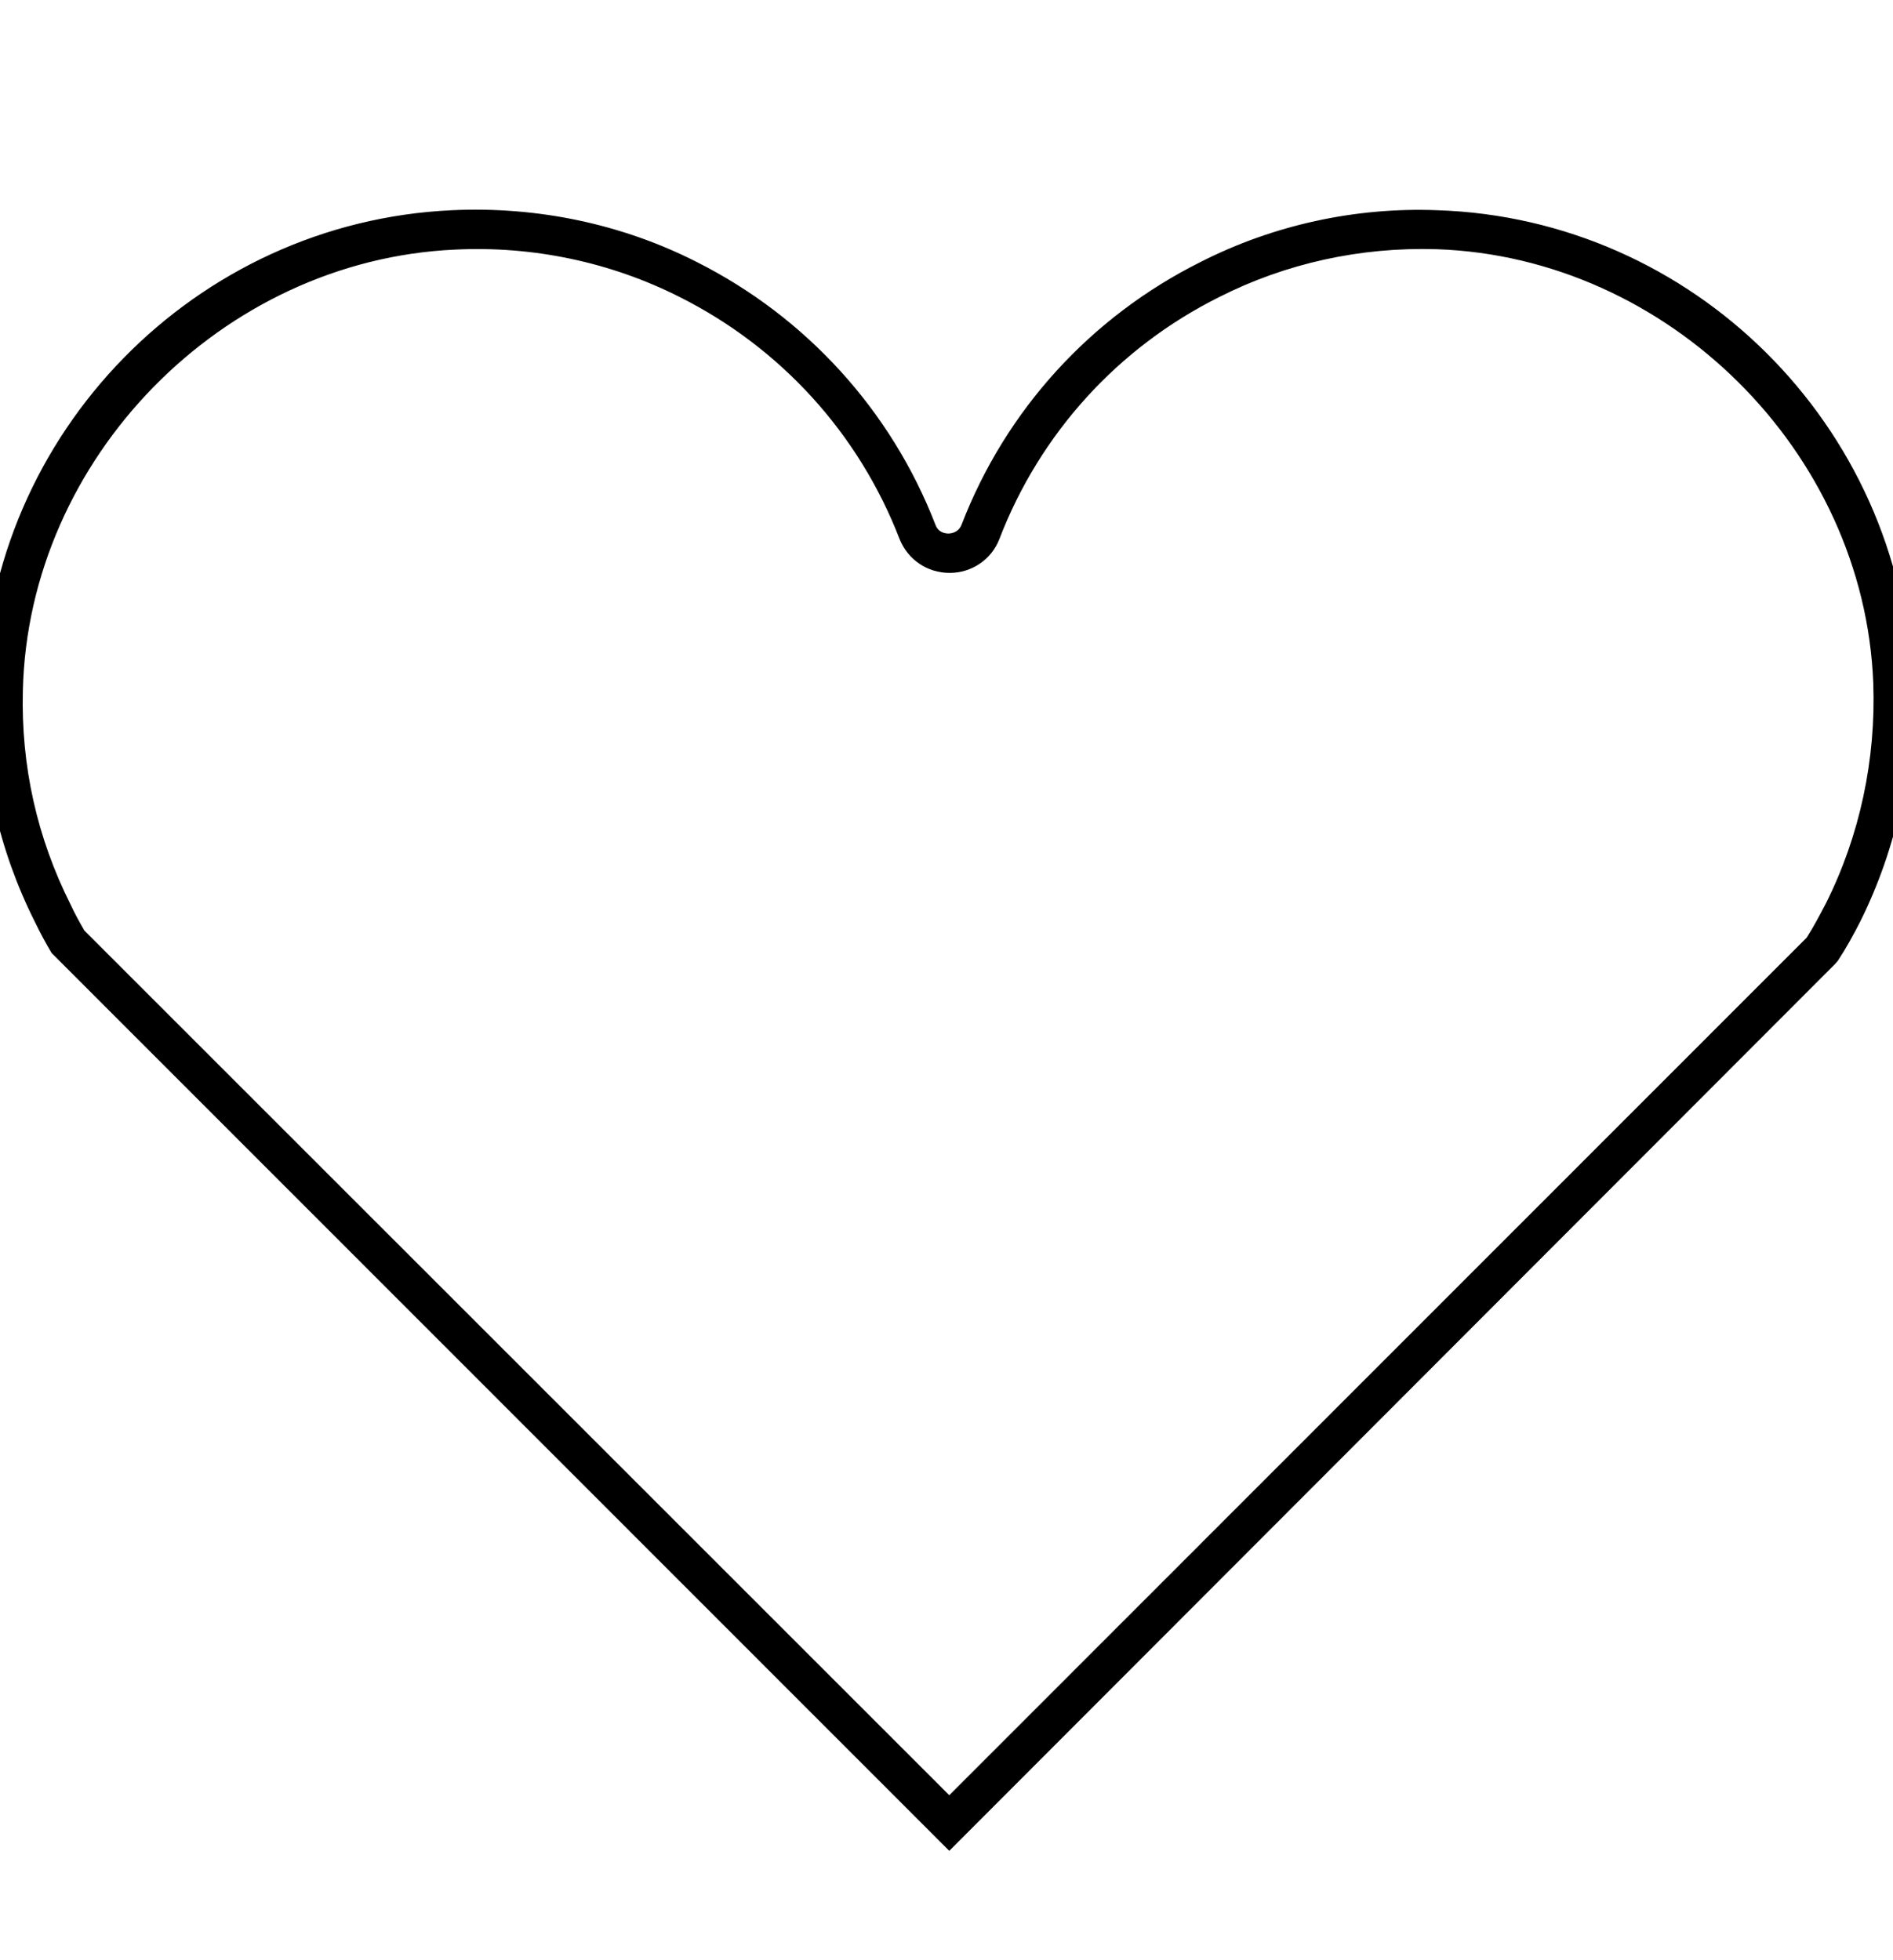 <svg width="28" height="29" viewBox="0 0 28 29" fill="none" xmlns="http://www.w3.org/2000/svg">
<g clip-path="url(#clip0_50_125)">
<path d="M14.041 27.382L0.764 14.1C0.677 13.954 0.595 13.802 0.519 13.645C-0.018 12.577 -0.28 11.416 -0.251 10.203C-0.158 6.405 2.887 3.285 6.685 3.11C7.951 3.051 9.199 3.314 10.302 3.874C11.923 4.69 13.183 6.073 13.837 7.765C13.883 7.887 13.994 7.893 14.029 7.893C14.064 7.893 14.175 7.881 14.222 7.765C14.875 6.067 16.135 4.685 17.762 3.874C18.83 3.331 20.043 3.063 21.257 3.11C25.043 3.232 28.122 6.295 28.274 10.086C28.321 11.317 28.058 12.542 27.516 13.633C27.411 13.837 27.306 14.03 27.183 14.216L27.142 14.263L14.041 27.382ZM1.248 13.767L14.041 26.559L26.723 13.872C26.828 13.709 26.915 13.54 27.008 13.364C27.51 12.361 27.749 11.235 27.708 10.104C27.574 6.68 24.675 3.804 21.251 3.687C20.119 3.652 19.017 3.897 18.037 4.393C16.538 5.14 15.383 6.411 14.782 7.975C14.665 8.278 14.373 8.476 14.047 8.476C13.714 8.476 13.428 8.278 13.306 7.975C12.705 6.417 11.55 5.145 10.051 4.393C9.036 3.88 7.887 3.635 6.726 3.693C3.284 3.85 0.42 6.779 0.338 10.214C0.309 11.329 0.548 12.396 1.044 13.382C1.108 13.522 1.178 13.645 1.248 13.767Z" fill="black"/>
</g>
<defs>
<clipPath id="clip0_50_125">
<rect width="28" height="28" fill="white" transform="translate(0 0.286)"/>
</clipPath>
</defs>
</svg>
